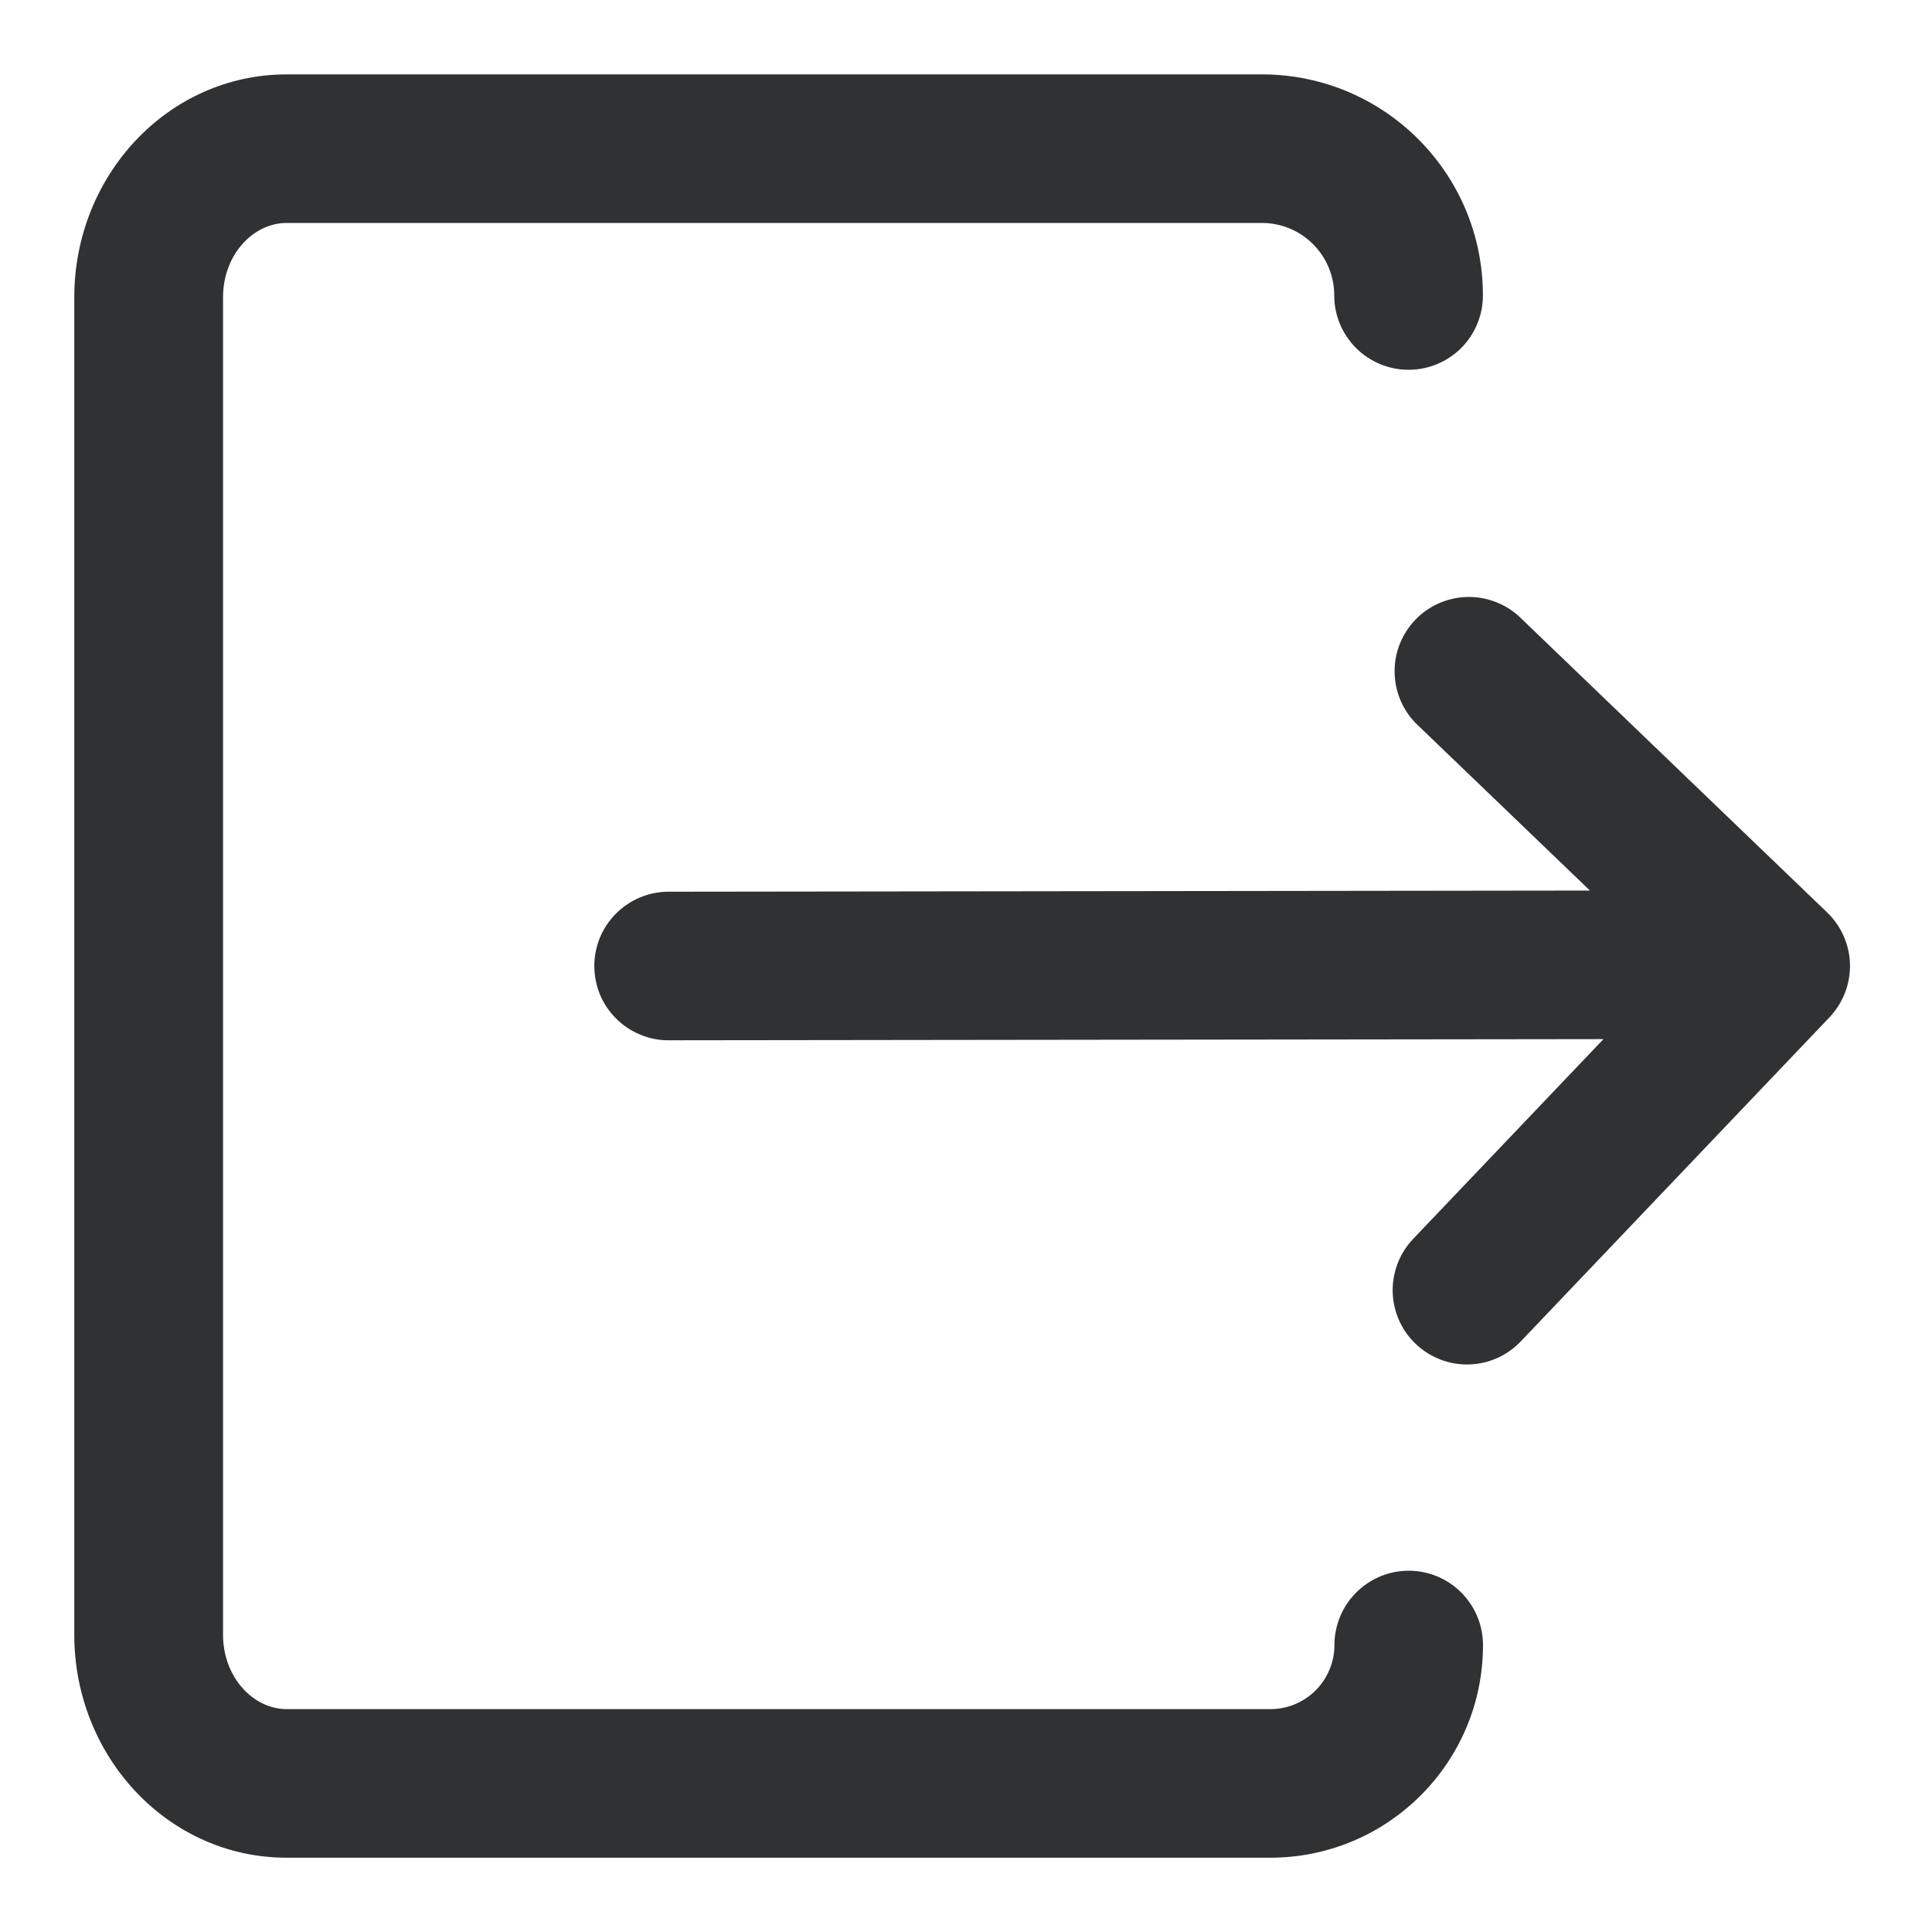 <svg width="20" height="20" viewBox="0 0 20 20" fill="none" xmlns="http://www.w3.org/2000/svg">
<g clip-path="url(#clip0_52_9999)">
<path d="M13.814 17.029C13.814 17.117 13.797 17.203 13.763 17.284C13.73 17.364 13.681 17.437 13.619 17.499C13.557 17.561 13.484 17.609 13.403 17.643C13.323 17.676 13.236 17.693 13.149 17.693H2.969C2.619 17.693 2.309 17.36 2.309 16.923V3.077C2.309 2.64 2.617 2.308 2.969 2.308H13.062C13.477 2.308 13.812 2.643 13.812 3.059C13.812 3.263 13.893 3.458 14.038 3.603C14.182 3.747 14.378 3.828 14.582 3.828C14.786 3.828 14.981 3.747 15.126 3.603C15.27 3.458 15.351 3.263 15.351 3.059C15.352 1.794 14.328 0.77 13.062 0.77H2.968C1.739 0.77 0.769 1.816 0.769 3.077V16.923C0.769 18.185 1.74 19.231 2.968 19.231H13.149C14.365 19.231 15.352 18.247 15.352 17.029C15.352 16.826 15.271 16.63 15.127 16.486C14.983 16.341 14.787 16.26 14.583 16.26C14.379 16.26 14.184 16.341 14.039 16.486C13.895 16.63 13.814 16.826 13.814 17.029Z" fill="#303133"/>
<path d="M16.459 9.219L14.652 7.483C14.514 7.34 14.437 7.149 14.437 6.949C14.436 6.75 14.514 6.559 14.652 6.415C14.79 6.272 14.978 6.188 15.177 6.18C15.376 6.173 15.57 6.243 15.719 6.375L18.914 9.445C19.061 9.586 19.146 9.779 19.151 9.983C19.155 10.186 19.079 10.383 18.939 10.531L15.743 13.886C15.602 14.034 15.409 14.12 15.205 14.125C15.001 14.13 14.803 14.053 14.655 13.912C14.508 13.772 14.422 13.578 14.417 13.374C14.412 13.17 14.489 12.972 14.629 12.825L16.599 10.757L6.923 10.769C6.822 10.77 6.722 10.75 6.629 10.711C6.535 10.673 6.45 10.616 6.379 10.545C6.307 10.474 6.25 10.389 6.211 10.296C6.173 10.203 6.153 10.103 6.152 10.002C6.152 9.901 6.172 9.801 6.21 9.707C6.249 9.614 6.305 9.529 6.377 9.457C6.448 9.386 6.533 9.329 6.626 9.29C6.719 9.251 6.819 9.231 6.92 9.231L16.457 9.219H16.459Z" fill="#303133"/>
</g>
<defs>
<clipPath id="clip0_52_9999">
<rect width="20" height="20" fill="white"/>
</clipPath>
</defs>
</svg>
